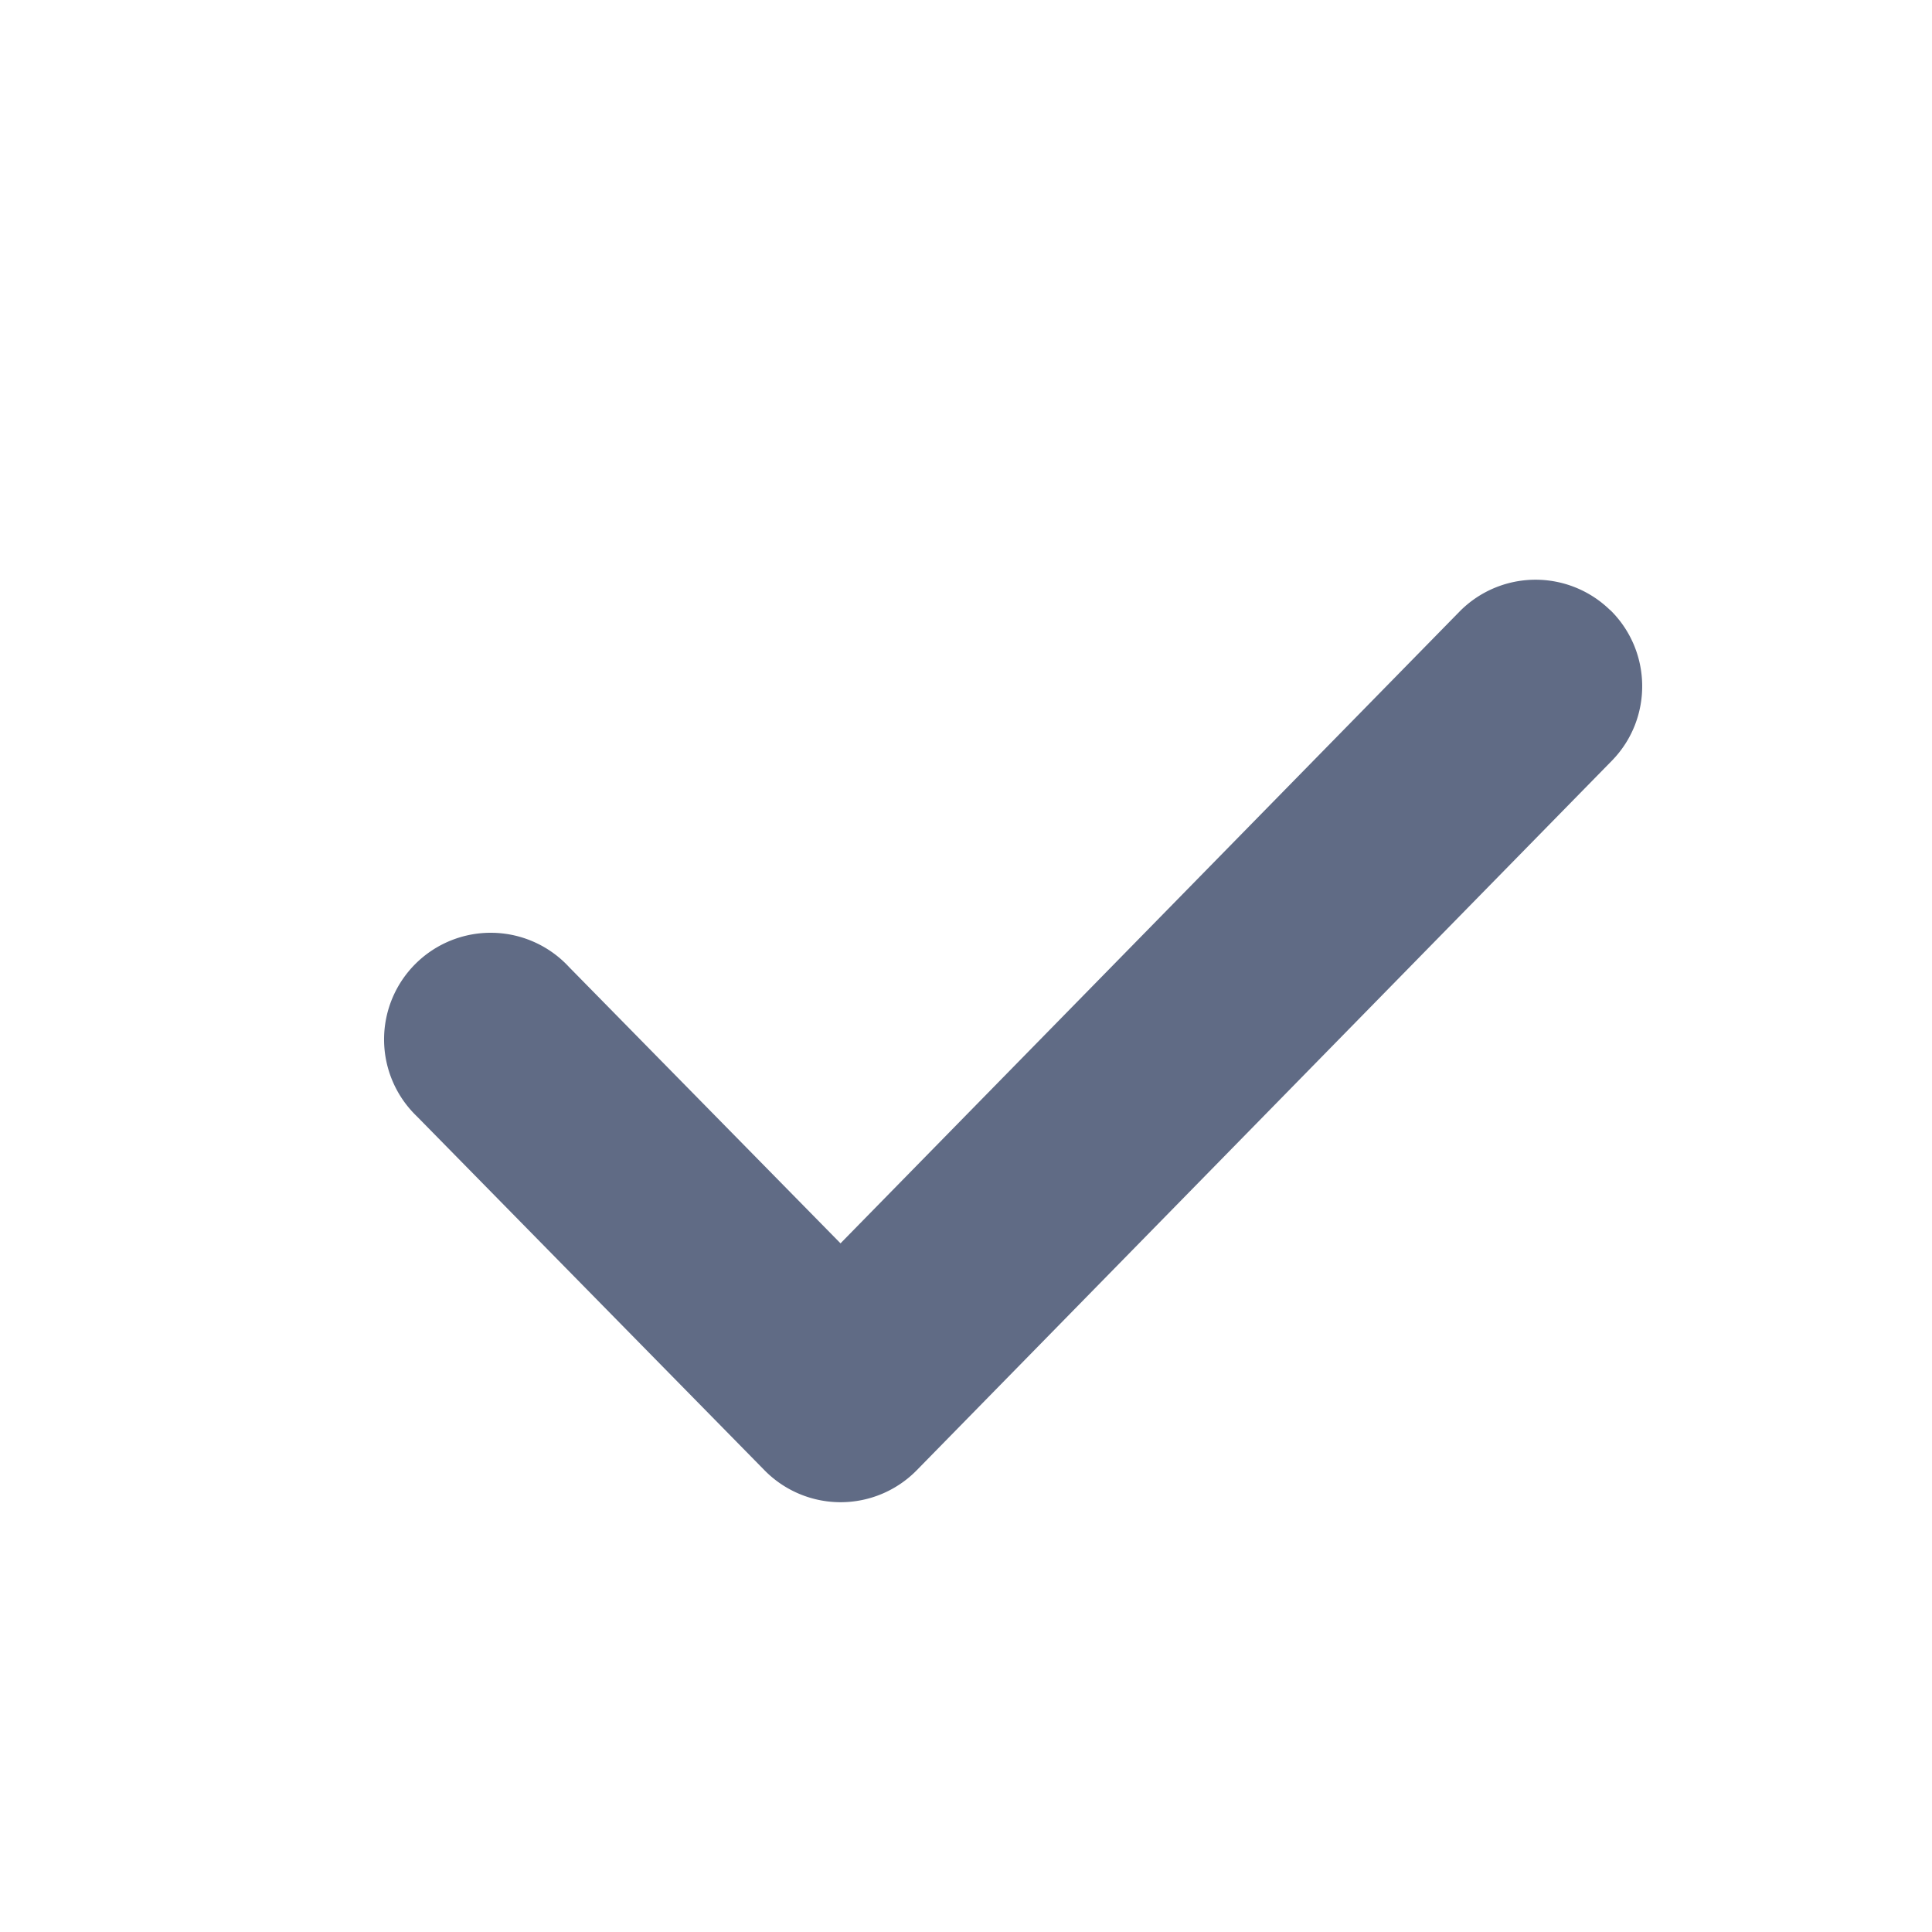 <svg width="20" height="20" fill="none" xmlns="http://www.w3.org/2000/svg" viewBox="0 0 20 20"><path fill-rule="evenodd" clip-rule="evenodd" d="M16.669 6.315c.435.427.442 1.126.016 1.561L9.49 15.22a1.104 1.104 0 0 1-1.576 0l-3.598-3.663a1.104 1.104 0 1 1 1.575-1.546l2.81 2.86 6.407-6.539a1.104 1.104 0 0 1 1.56-.016Z" fill="#606B85"/></svg>
